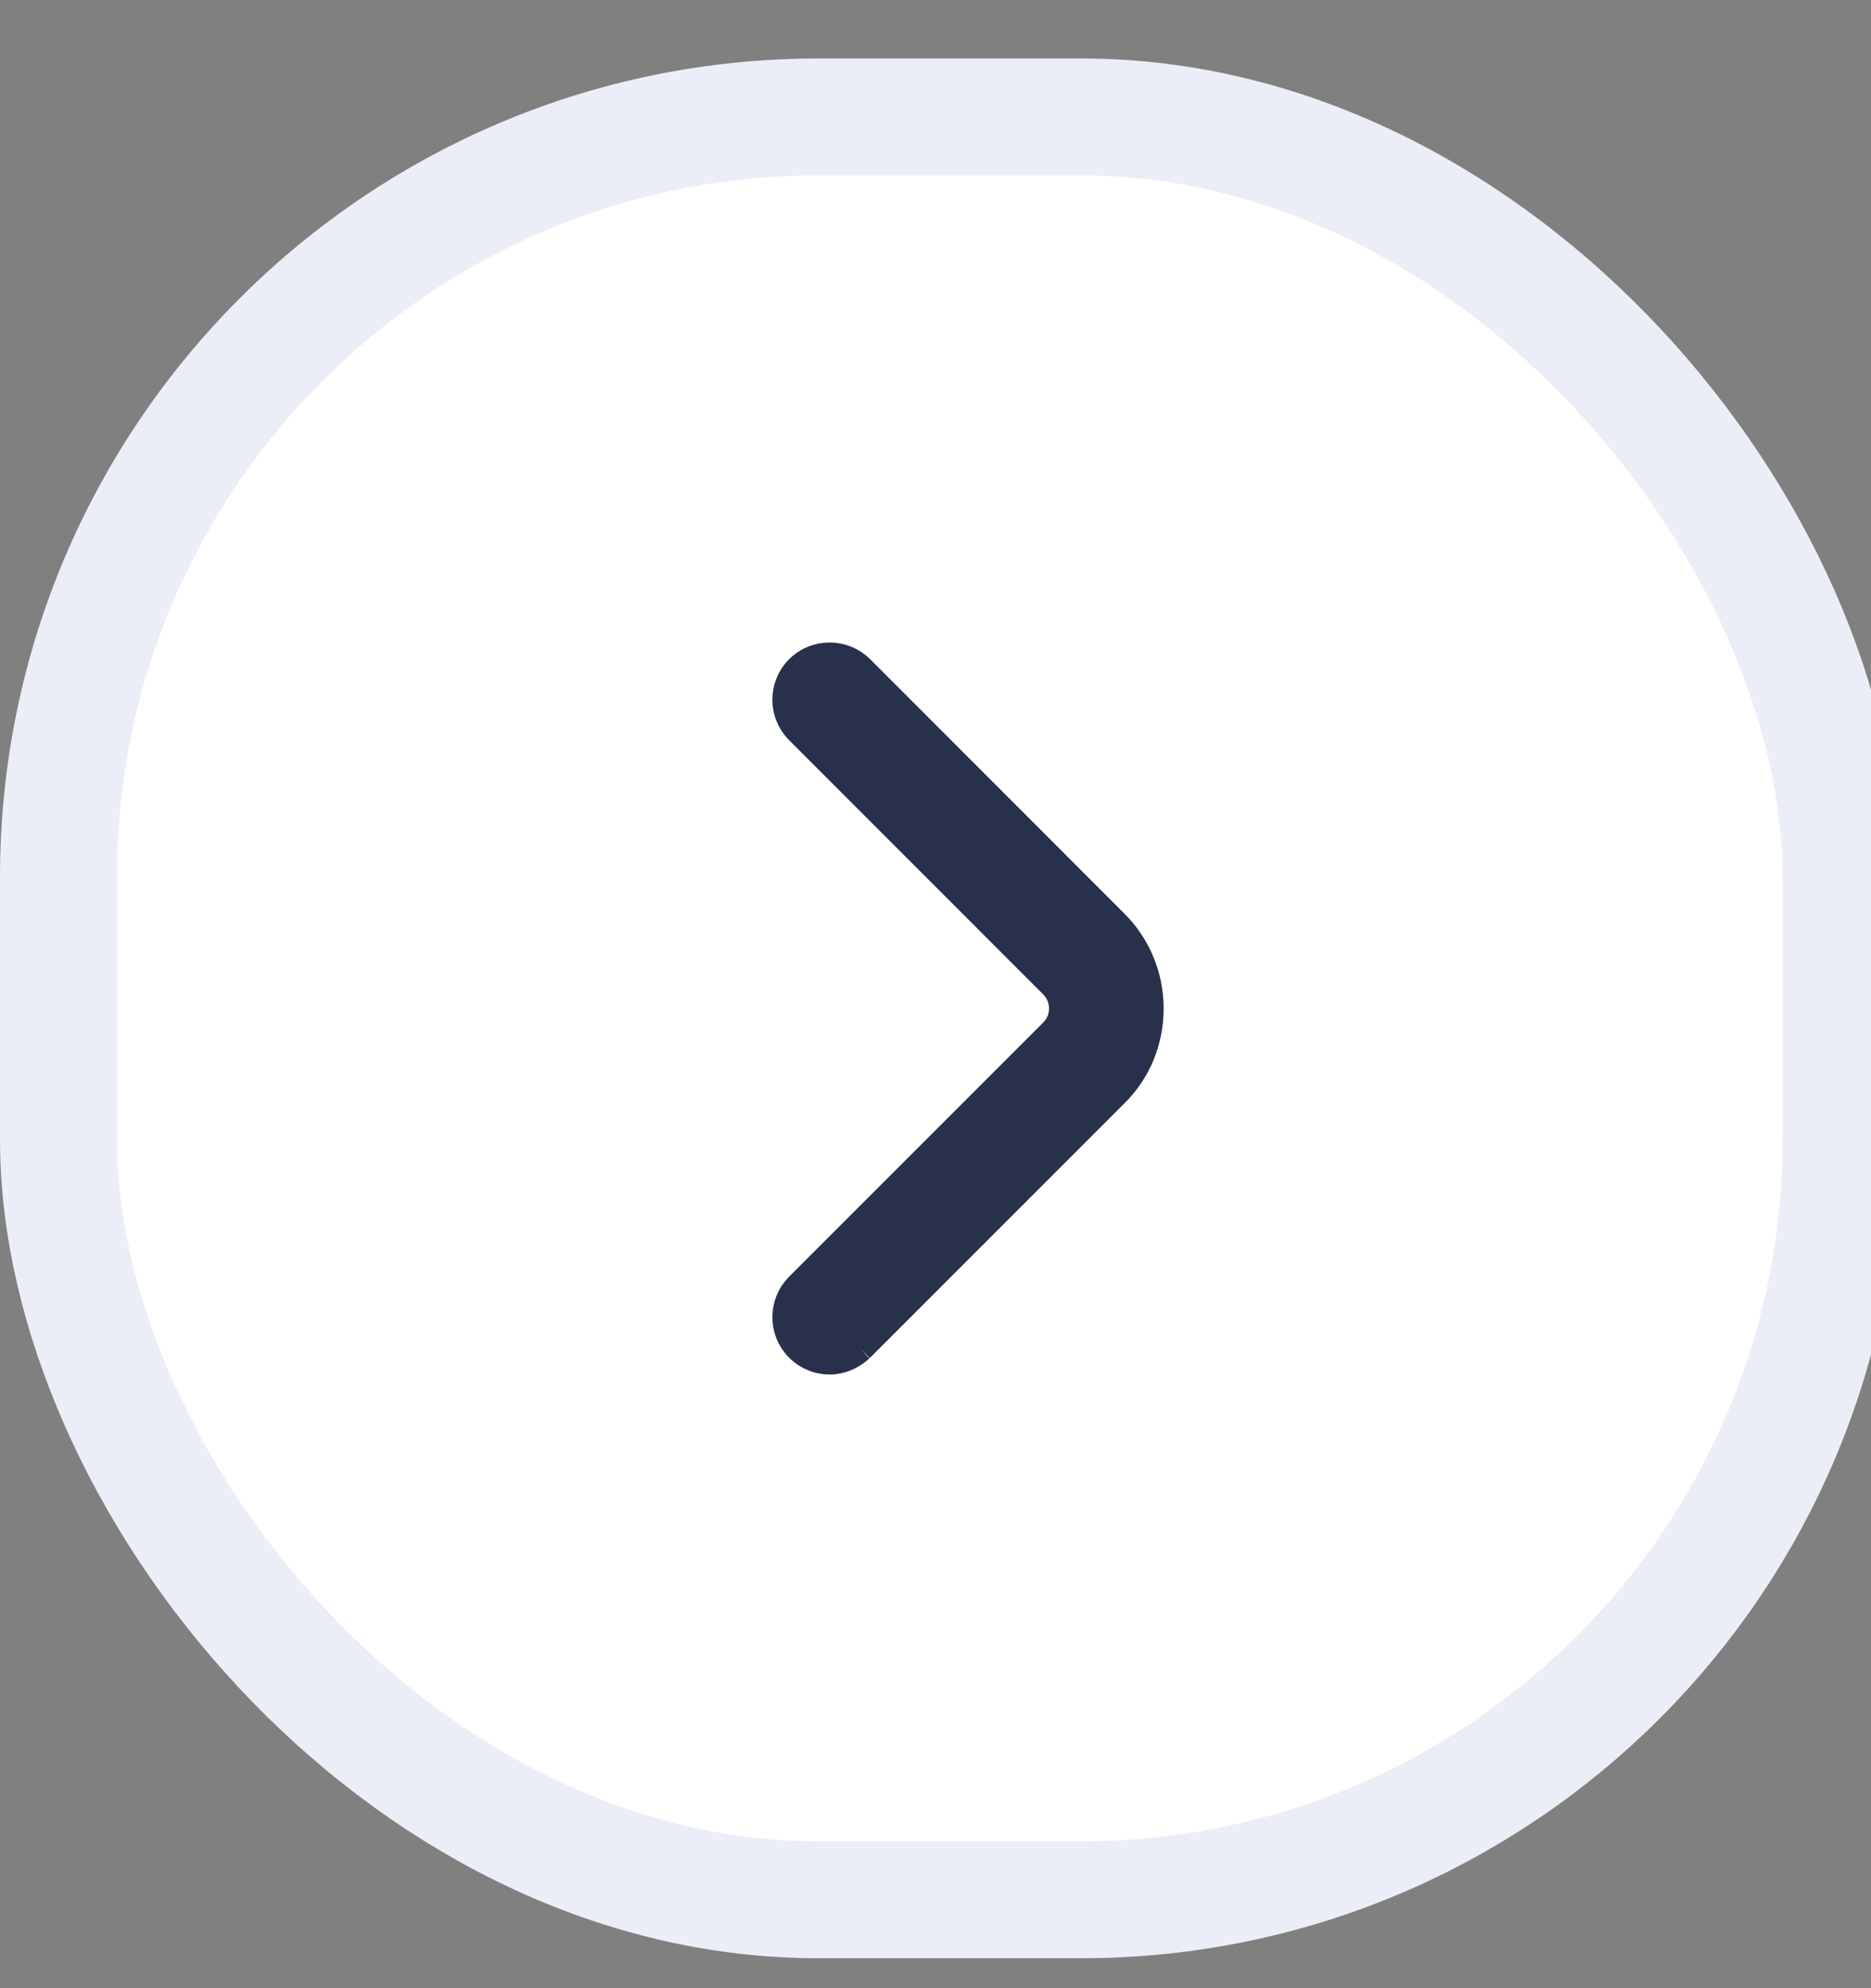 <svg width="16" height="17" viewBox="0 0 16 17" fill="none" xmlns="http://www.w3.org/2000/svg">
<rect x="0" y="0" width="16" height="17" fill="#808080" stroke="none"/>
<rect x="0.5" y="1" width="15.244" height="15.244" rx="6.5" fill="white"/>
<path d="M7.353 11.527L7.353 11.527C7.283 11.592 7.191 11.633 7.094 11.633C7.001 11.633 6.907 11.598 6.833 11.524M7.353 11.527L6.833 11.524C6.833 11.524 6.833 11.524 6.833 11.524M7.353 11.527L7.356 11.524L9.528 9.352C9.529 9.352 9.529 9.352 9.529 9.351C9.726 9.158 9.831 8.897 9.831 8.623C9.831 8.347 9.722 8.087 9.529 7.895L7.356 5.721C7.212 5.578 6.976 5.578 6.833 5.721C6.689 5.865 6.689 6.101 6.833 6.244L9.006 8.418C9.119 8.531 9.119 8.715 9.006 8.828L6.833 11.001C6.689 11.145 6.689 11.381 6.833 11.524M7.353 11.527L6.833 11.524" fill="#29304B" stroke="#29304B" stroke-width="0.24"/>
<rect x="0.5" y="1" width="15.244" height="15.244" rx="6.5" stroke="#EBEEF7"/>
</svg>
